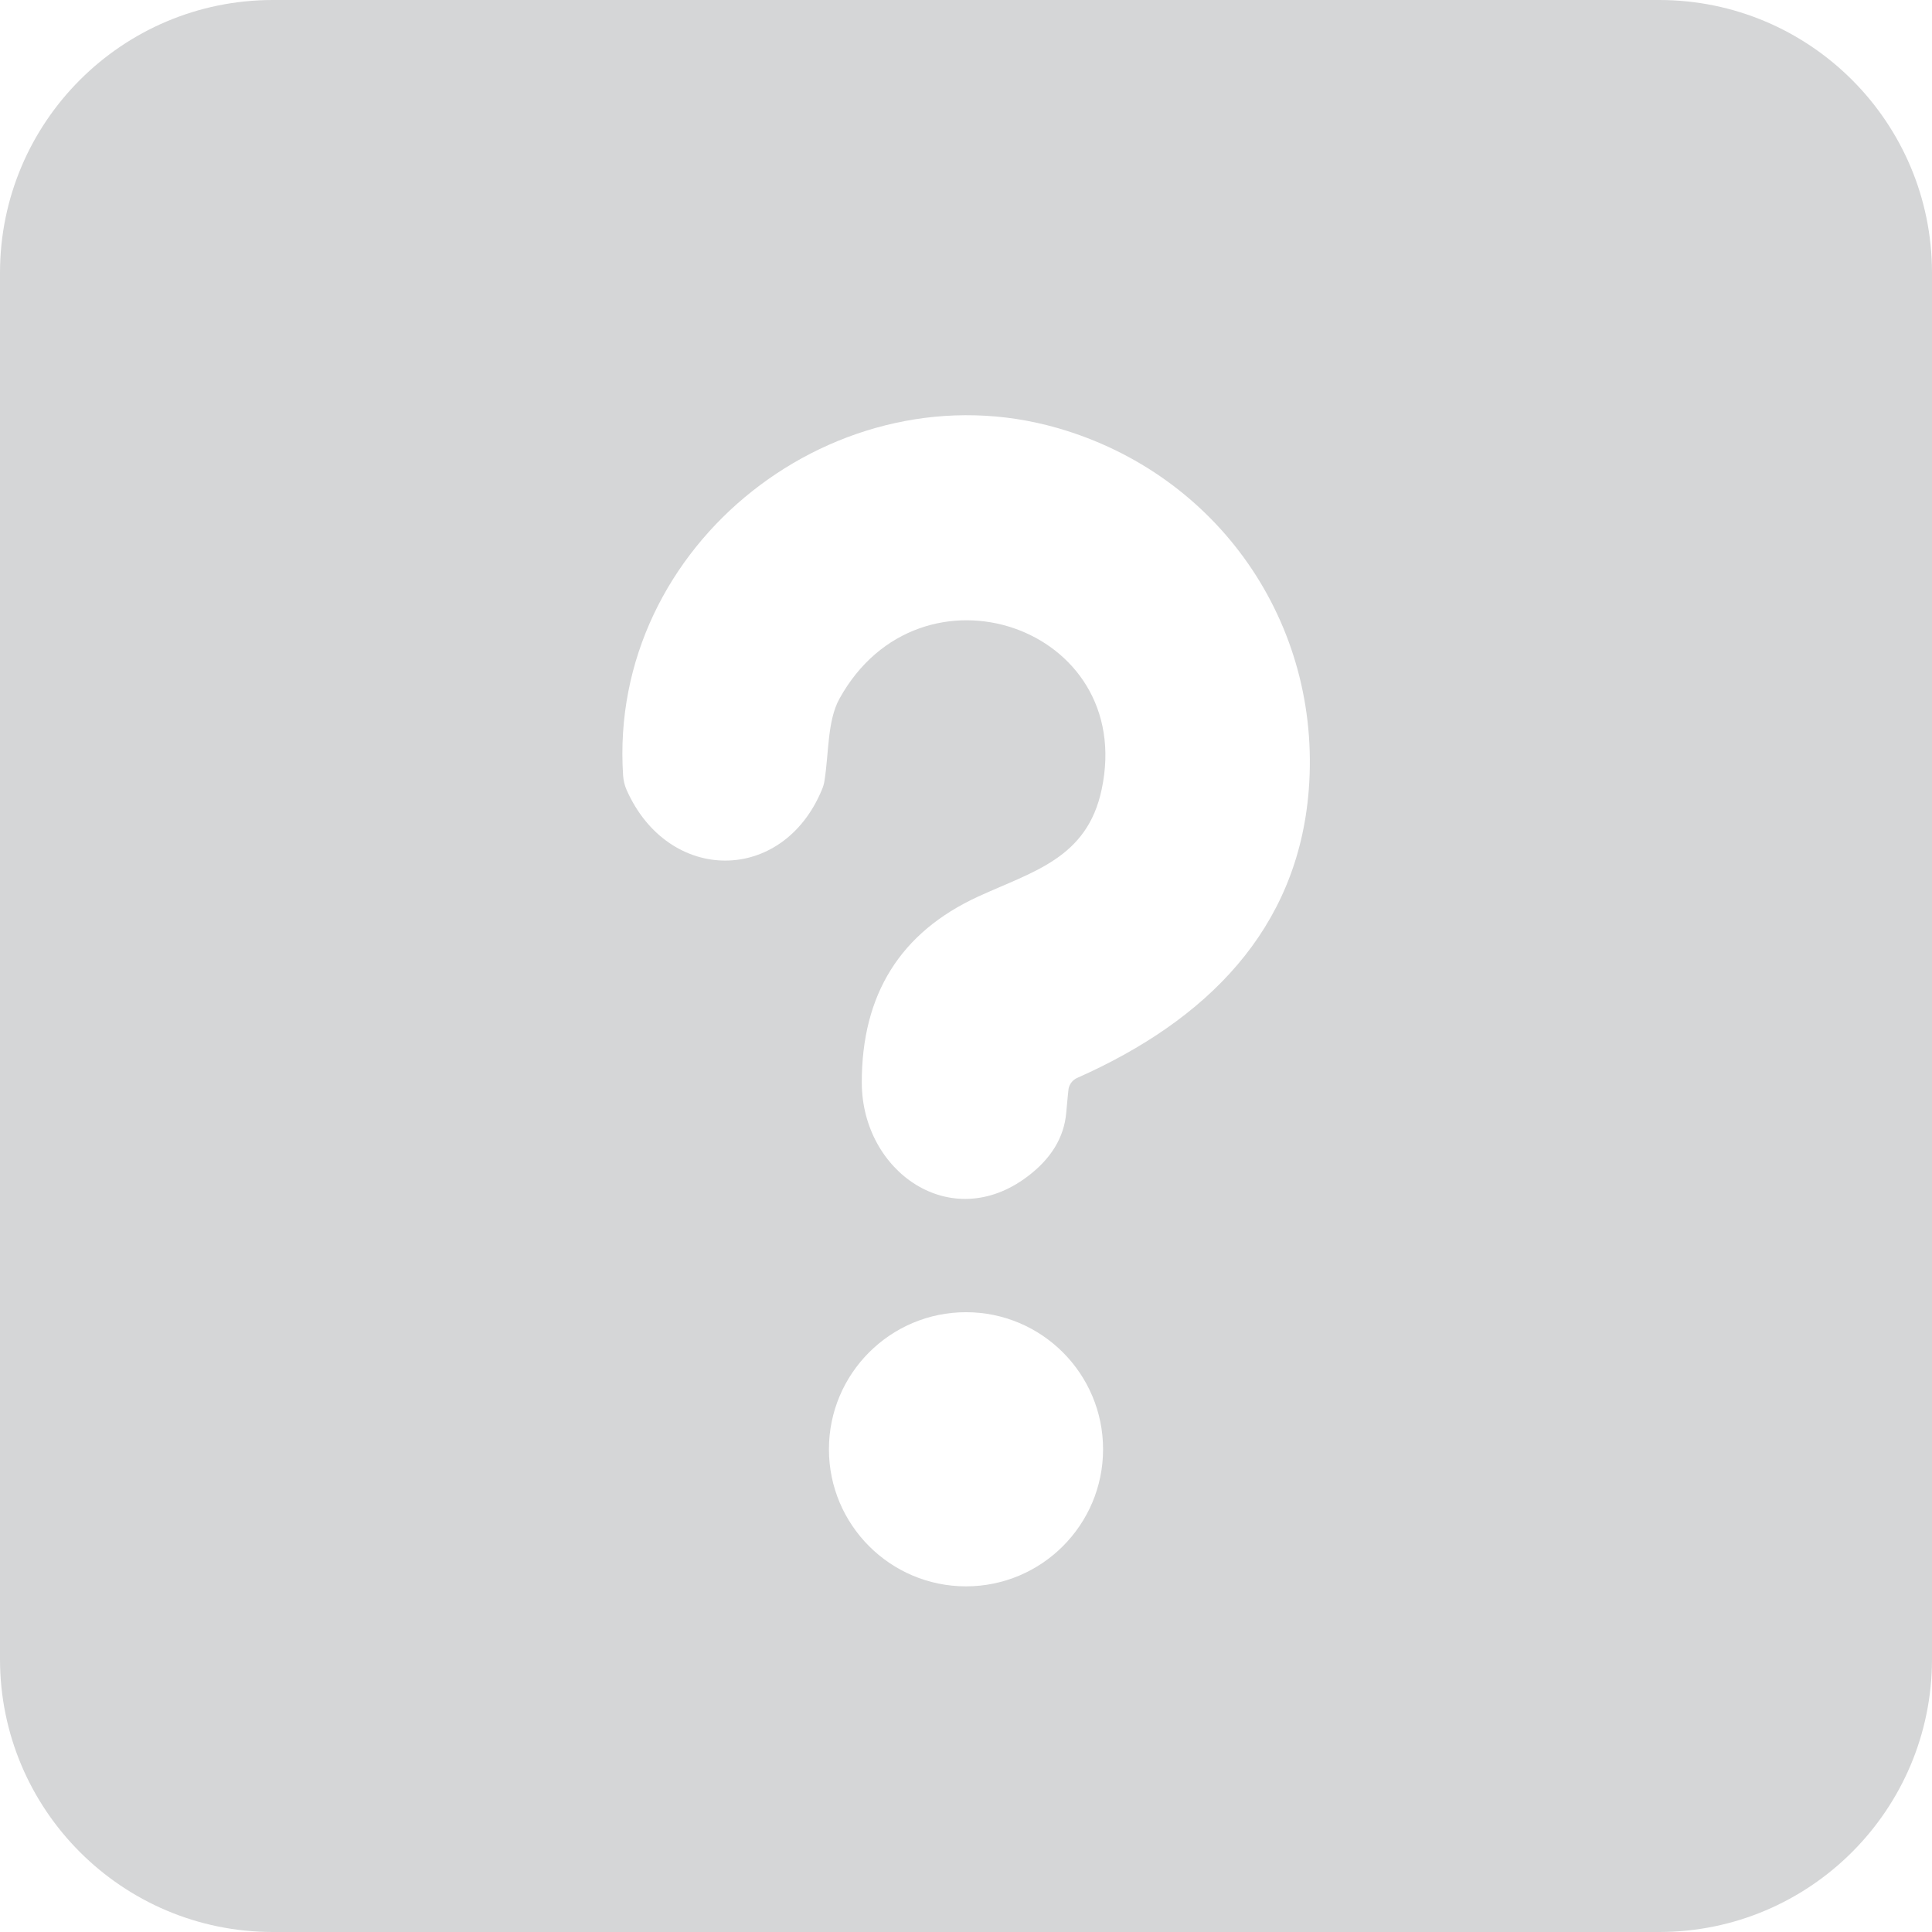 <?xml version="1.0" encoding="UTF-8"?>
<svg id="Layer_2" data-name="Layer 2" xmlns="http://www.w3.org/2000/svg" viewBox="0 0 139.96 139.96">
  <defs>
    <style>
      .cls-1 {
        fill: #d5d6d7;
        stroke-width: 0px;
      }
    </style>
  </defs>
  <g id="Layer_1-2" data-name="Layer 1">
    <path class="cls-1" d="m120.19,0H19.77C8.85,0,0,8.85,0,19.77v100.42c0,10.92,8.85,19.77,19.77,19.77h100.42c10.92,0,19.77-8.85,19.77-19.77V19.77c0-10.92-8.85-19.77-19.77-19.77Zm-50.21,114.92c-5.48,0-9.93-4.45-9.93-9.93s4.45-9.93,9.93-9.93,9.93,4.45,9.93,9.93-4.45,9.93-9.93,9.93Zm24.83-57.68c-.8,10.1-7.38,16.68-16.78,20.85-.32.14-.55.44-.62.78-.01.05-.07.64-.17,1.75-.16,1.79-1.1,3.33-2.82,4.62-5.55,4.18-11.97-.36-11.99-6.8-.01-6.41,2.8-10.9,8.43-13.49,3.99-1.83,7.9-2.77,8.95-7.77,2.5-11.8-13.15-17.14-19-6.56-.88,1.6-.76,3.92-1.08,5.92-.03.23-.1.46-.19.67-2.84,6.85-11.11,6.83-14.14.03-.15-.33-.23-.69-.26-1.05-1.12-16.82,15.59-29.76,31.48-25.18,11.6,3.34,19.14,14.12,18.19,26.23Z"/>
  </g>
</svg>